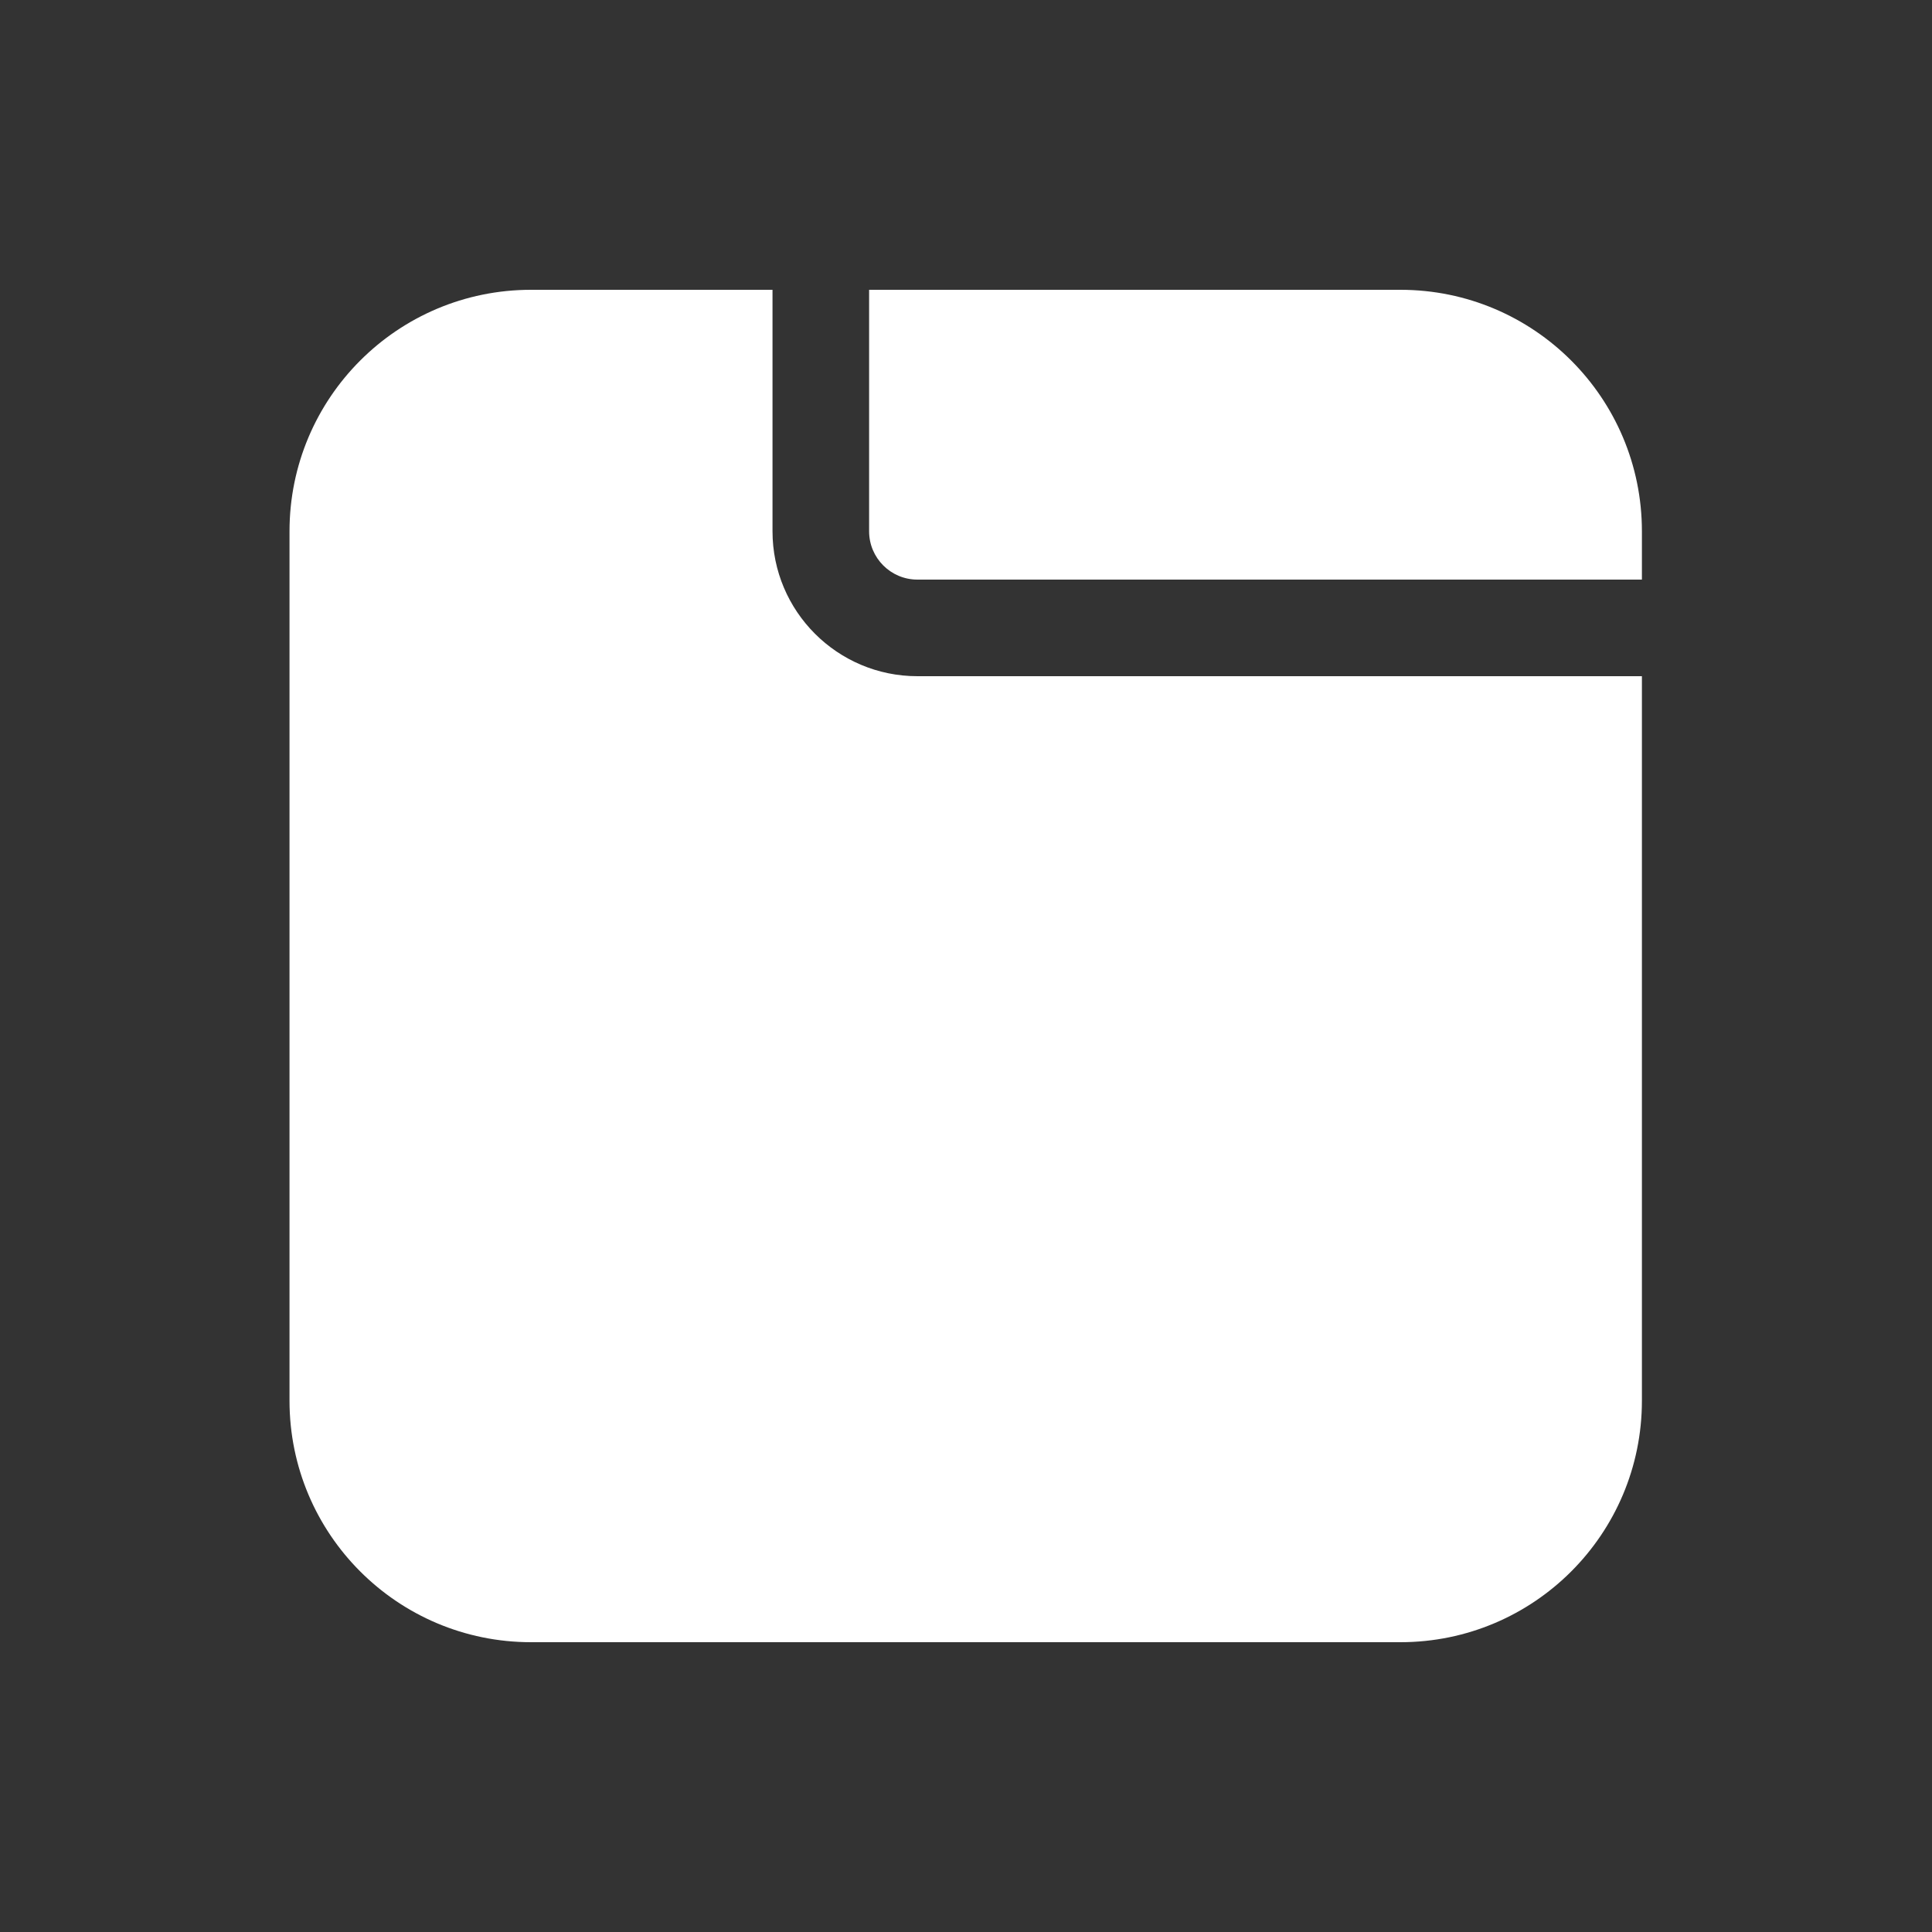 <svg width="20" height="20" viewBox="0 0 20 20" fill="none" xmlns="http://www.w3.org/2000/svg">
<rect x="0" y="0" width="20" height="20" fill="#333333" stroke="none"/>
<path d="M5.497 3C4.116 3 2.997 4.119 2.997 5.5V14.5C2.997 15.881 4.116 17 5.497 17H14.497C15.878 17 16.997 15.881 16.997 14.5V7H9.497C8.669 7 7.997 6.328 7.997 5.5V3H5.497ZM8.997 3V5.5C8.997 5.776 9.221 6 9.497 6H16.997V5.5C16.997 4.119 15.878 3 14.497 3H8.997Z" fill="#ffffff"/>
</svg>

